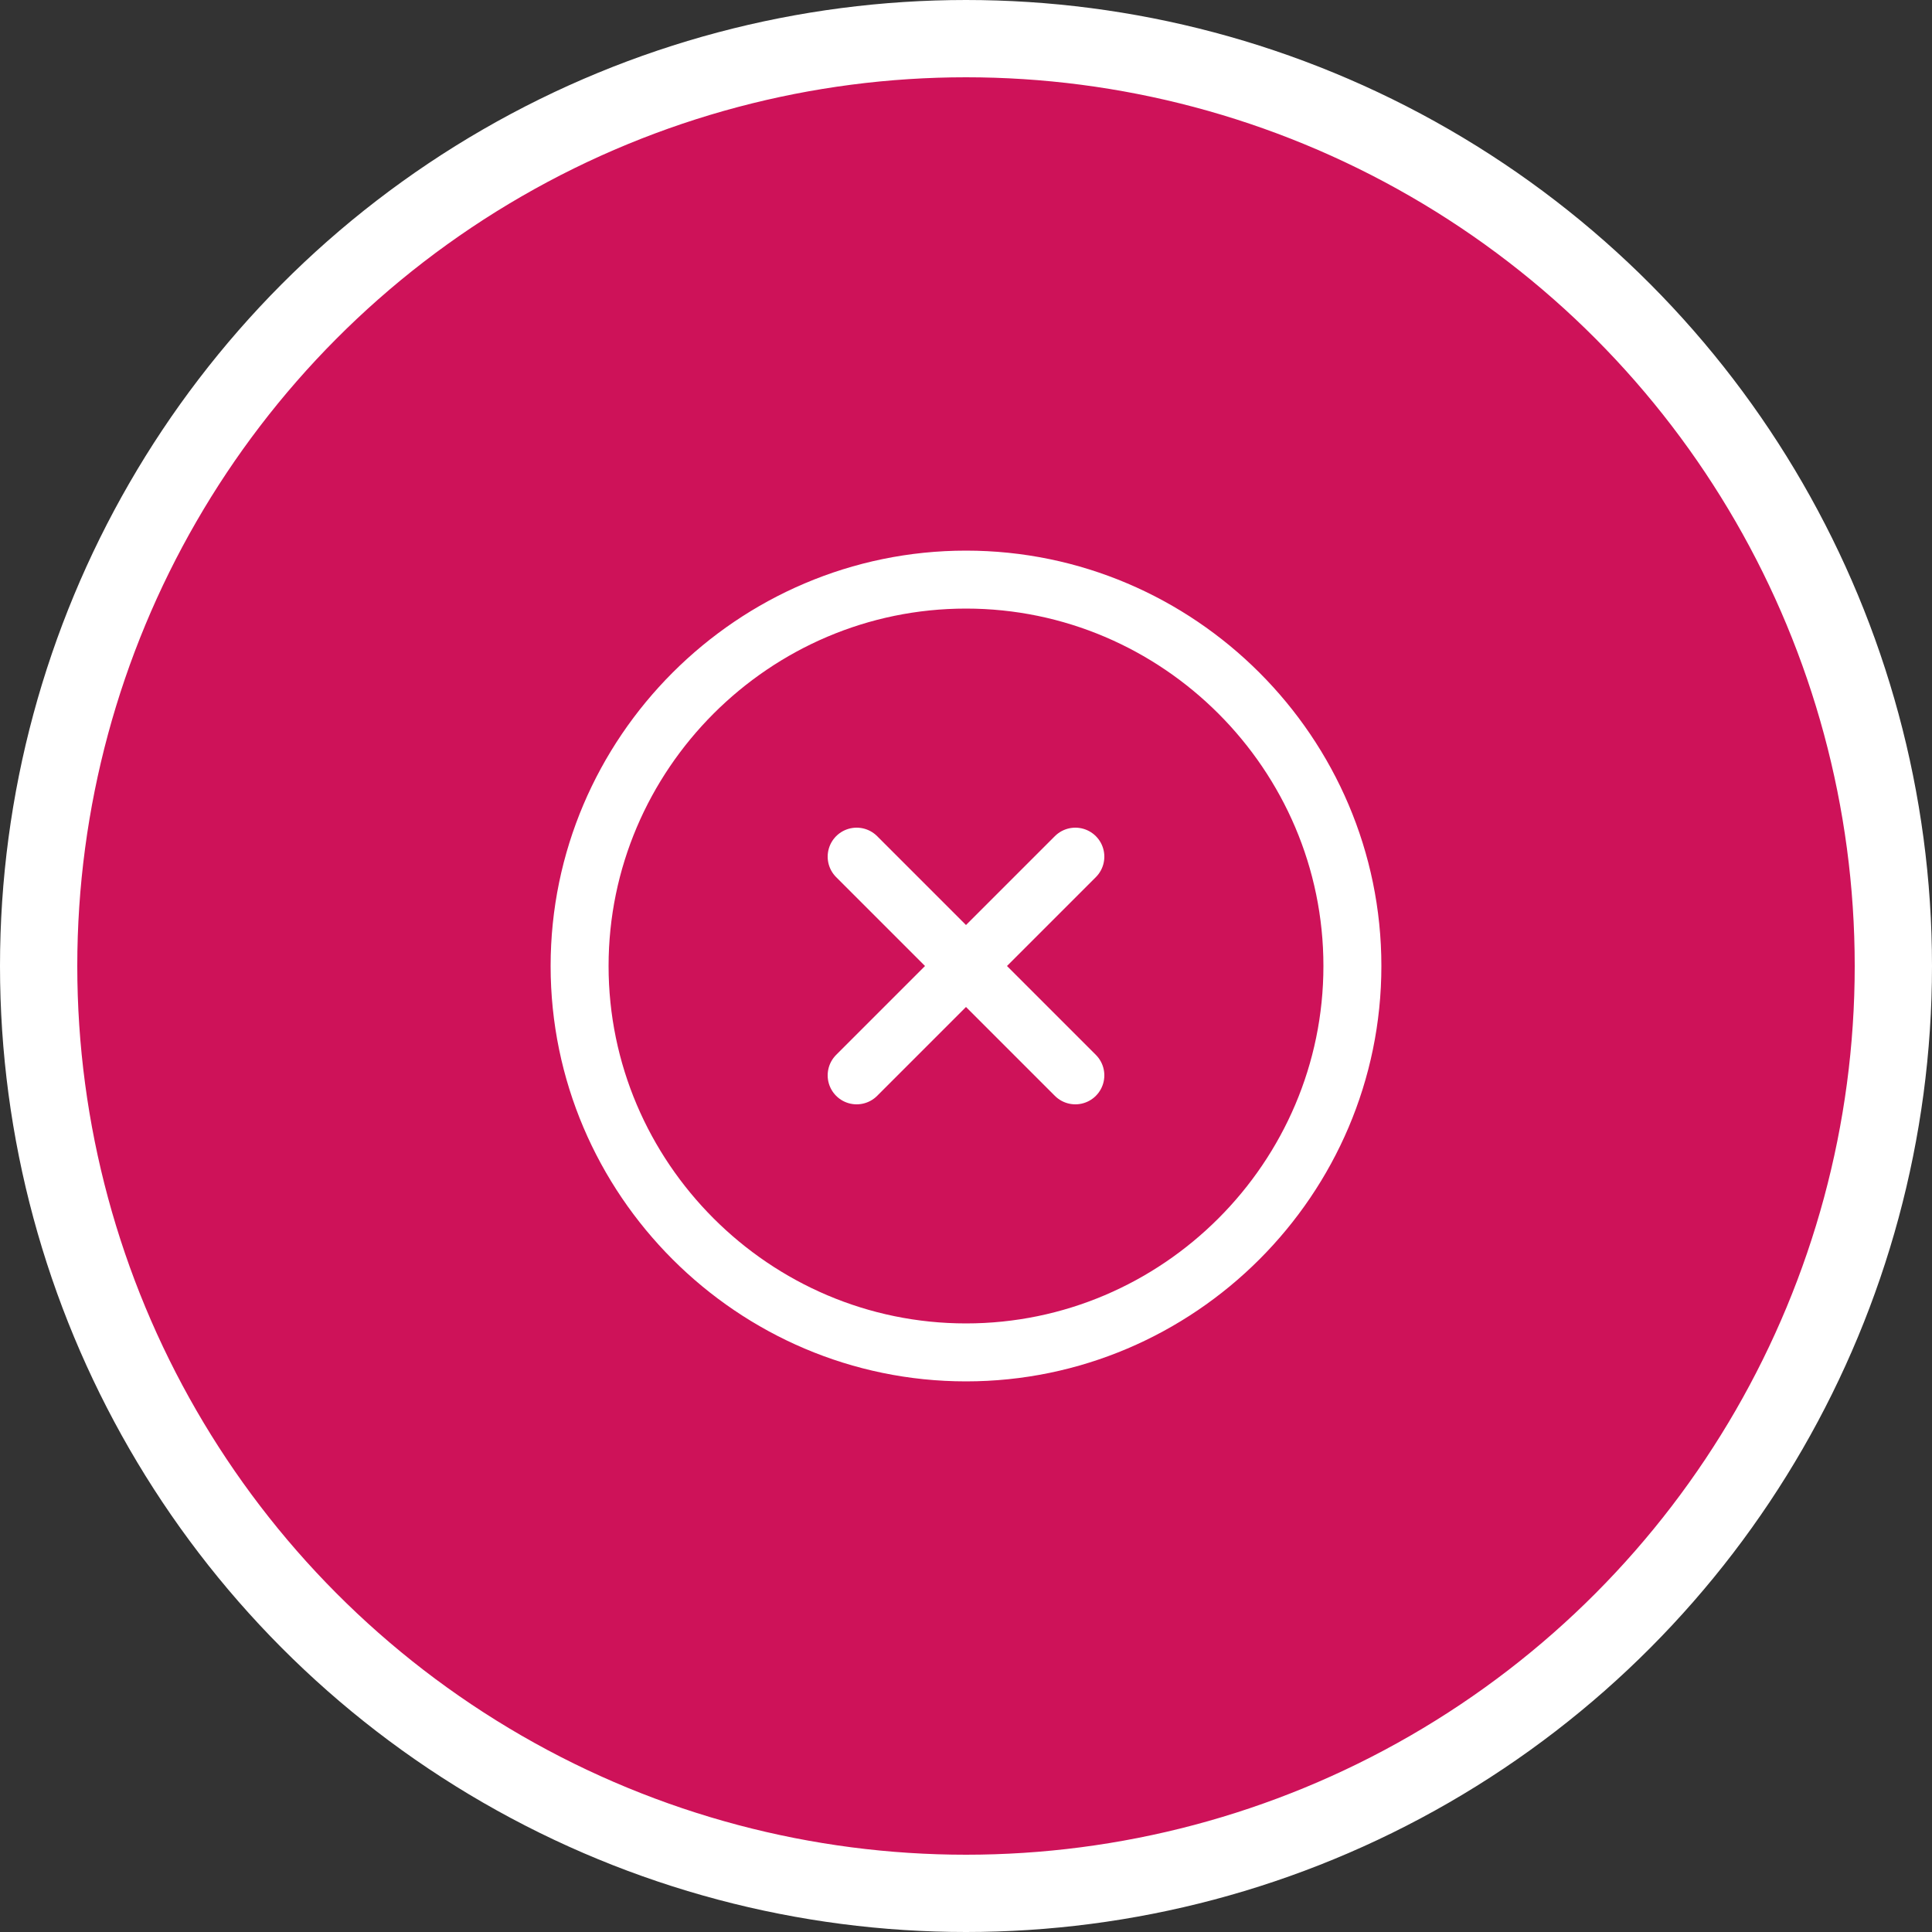 <svg width="100" height="100" viewBox="0 0 100 100" xmlns="http://www.w3.org/2000/svg">
    <rect x="0" y="0" width="100" height="100" fill="#333333" stroke="none"/>
    <g stroke="#FFF" fill="none" fill-rule="evenodd">
        <circle stroke-width="4" fill="#CE1259" cx="50" cy="50" r="48"/>
        <g stroke-width="3" stroke-linecap="round" stroke-linejoin="round" stroke-dasharray="0,0">
            <path d="M70 50c0-11-9-20-20-20s-20 9-20 20 9 20 20 20 20-9 20-20zM44.34 55.66l11.32-11.32M55.66 55.66 44.34 44.34"/>
        </g>
    </g>
</svg>
